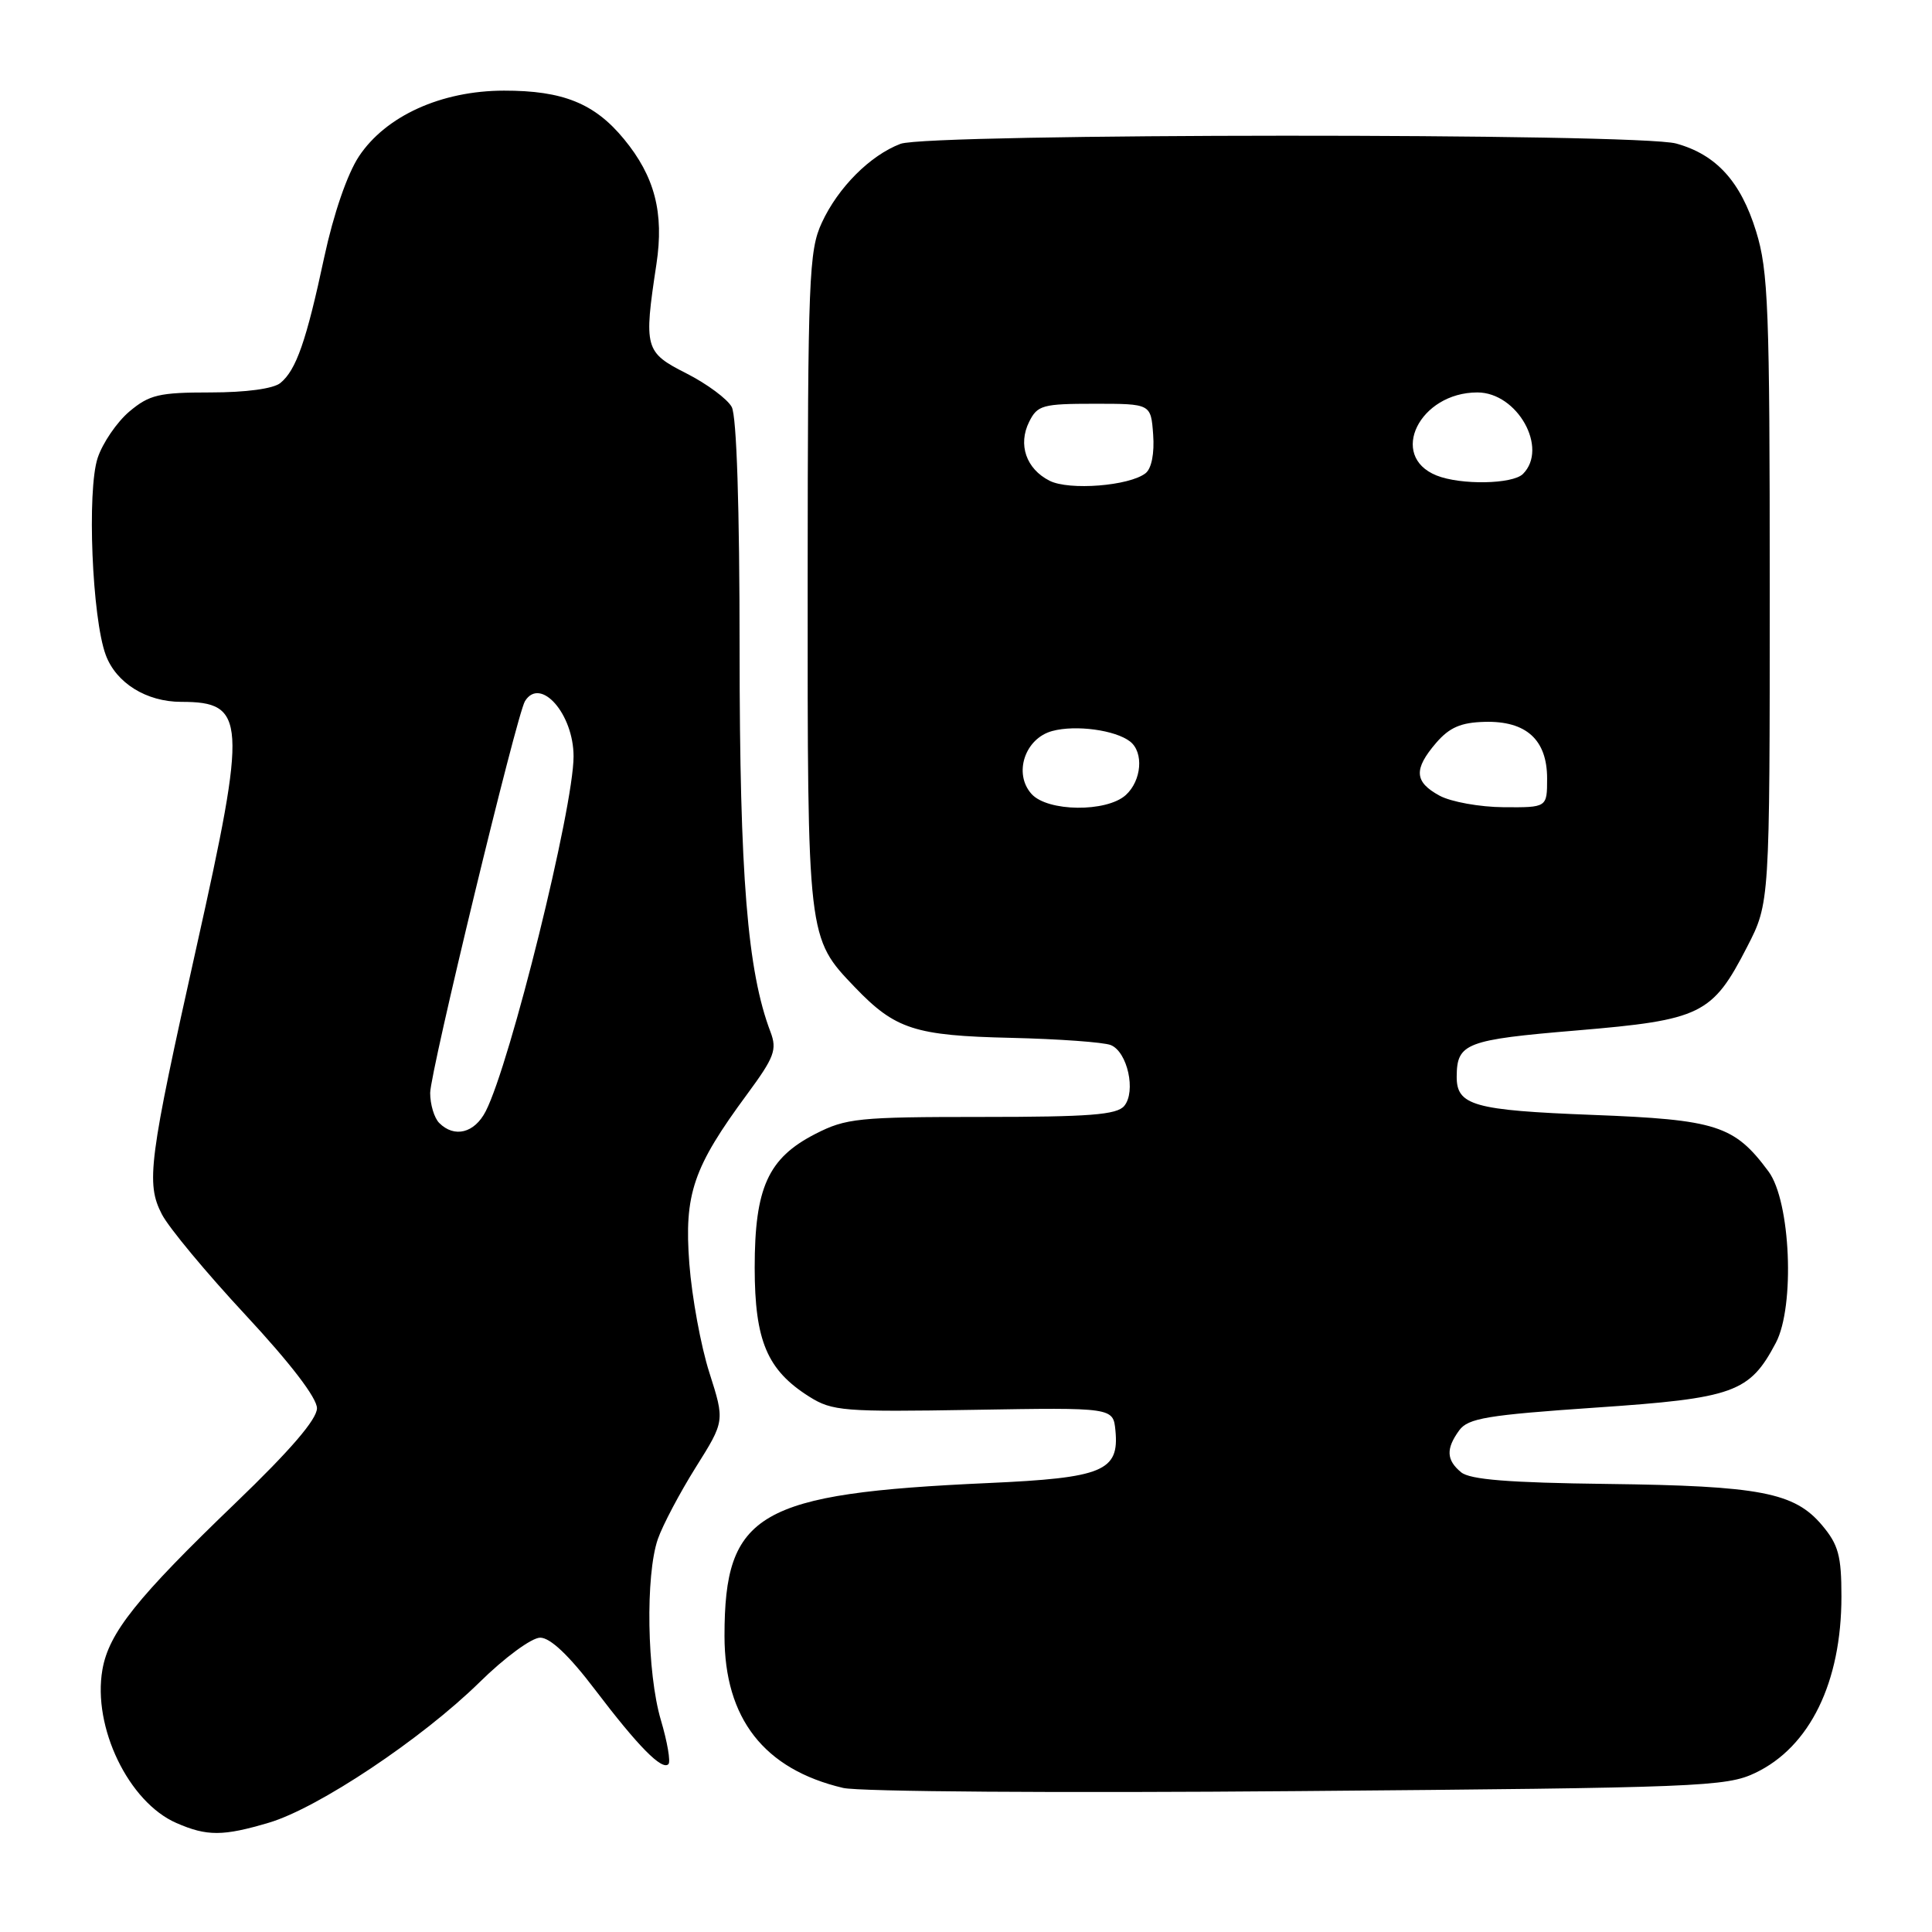 <?xml version="1.0" encoding="UTF-8" standalone="no"?>
<!DOCTYPE svg PUBLIC "-//W3C//DTD SVG 1.1//EN" "http://www.w3.org/Graphics/SVG/1.1/DTD/svg11.dtd" >
<svg xmlns="http://www.w3.org/2000/svg" xmlns:xlink="http://www.w3.org/1999/xlink" version="1.1" viewBox="0 0 256 256">
 <g >
 <path fill="currentColor"
d=" M 35.65 241.51 C 42.15 239.58 55.88 230.42 63.53 222.92 C 66.88 219.62 70.45 217.00 71.58 217.00 C 72.91 217.00 75.40 219.35 78.83 223.87 C 84.58 231.44 87.72 234.62 88.57 233.76 C 88.88 233.45 88.43 230.82 87.57 227.92 C 85.72 221.69 85.51 208.71 87.17 203.93 C 87.82 202.07 90.08 197.80 92.19 194.43 C 96.04 188.30 96.04 188.30 94.00 181.90 C 92.87 178.38 91.68 171.88 91.34 167.45 C 90.64 158.21 91.84 154.69 99.02 144.96 C 102.61 140.09 102.98 139.09 102.10 136.75 C 99.03 128.69 98.01 116.04 98.00 86.18 C 98.00 67.19 97.61 55.15 96.96 53.93 C 96.39 52.87 93.69 50.87 90.96 49.48 C 85.43 46.68 85.29 46.15 86.98 35.00 C 88.01 28.20 86.76 23.38 82.68 18.43 C 78.78 13.69 74.58 12.00 66.78 12.01 C 58.47 12.02 51.12 15.36 47.56 20.72 C 46.01 23.07 44.20 28.34 42.97 34.05 C 40.59 45.20 39.24 49.05 37.15 50.75 C 36.22 51.51 32.59 52.00 27.89 52.00 C 21.07 52.00 19.80 52.30 17.14 54.53 C 15.49 55.93 13.60 58.69 12.94 60.68 C 11.51 65.01 12.20 81.90 14.01 86.78 C 15.38 90.50 19.40 93.00 24.02 93.00 C 32.61 93.00 32.76 95.38 26.06 125.37 C 19.71 153.81 19.32 156.79 21.45 160.90 C 22.36 162.67 27.36 168.68 32.56 174.27 C 38.49 180.65 42.00 185.23 42.00 186.60 C 42.00 188.07 38.46 192.18 31.22 199.14 C 18.11 211.74 14.42 216.36 13.57 221.24 C 12.24 228.85 17.05 238.81 23.38 241.56 C 27.43 243.33 29.56 243.32 35.65 241.51 Z  M 232.56 234.93 C 239.81 231.49 244.00 222.92 244.00 211.54 C 244.00 206.14 243.60 204.68 241.43 202.10 C 237.77 197.76 233.24 196.88 212.97 196.63 C 199.94 196.47 194.77 196.06 193.60 195.08 C 191.64 193.46 191.58 191.96 193.36 189.52 C 194.53 187.92 197.09 187.50 211.36 186.52 C 229.79 185.27 231.82 184.54 235.31 177.93 C 237.86 173.10 237.27 159.18 234.34 155.23 C 229.81 149.11 227.46 148.36 211.02 147.73 C 195.24 147.12 192.99 146.48 193.02 142.63 C 193.05 138.23 194.23 137.77 208.92 136.54 C 225.43 135.15 226.89 134.44 231.50 125.47 C 234.50 119.64 234.50 119.64 234.50 78.07 C 234.50 40.80 234.31 35.89 232.69 30.65 C 230.65 24.05 227.42 20.49 222.11 19.02 C 217.06 17.61 123.04 17.65 119.32 19.06 C 115.31 20.58 111.05 24.84 108.90 29.50 C 107.18 33.20 107.04 36.79 107.02 76.78 C 107.00 124.50 106.97 124.23 113.30 130.84 C 118.63 136.39 121.22 137.23 133.95 137.52 C 140.30 137.67 146.26 138.10 147.19 138.48 C 149.40 139.38 150.55 144.63 148.97 146.54 C 147.99 147.72 144.35 148.00 130.09 148.00 C 113.74 148.00 112.10 148.17 108.04 150.25 C 101.77 153.46 100.00 157.38 100.00 167.98 C 100.01 177.67 101.65 181.55 107.24 185.07 C 110.28 186.98 111.77 187.10 129.00 186.81 C 147.50 186.50 147.50 186.50 147.80 189.55 C 148.32 194.93 146.15 195.83 130.97 196.51 C 100.44 197.89 96.00 200.46 96.00 216.77 C 96.00 227.72 101.24 234.44 111.72 236.91 C 113.83 237.41 140.45 237.60 172.00 237.33 C 225.17 236.89 228.74 236.75 232.56 234.93 Z  M 58.20 148.80 C 57.54 148.14 57.00 146.35 57.00 144.82 C 57.00 142.08 68.47 94.67 69.56 92.91 C 71.60 89.60 76.00 94.59 76.00 100.23 C 76.00 107.03 67.62 140.89 64.36 147.25 C 62.87 150.15 60.21 150.81 58.20 148.80 Z  M 136.69 105.21 C 134.25 102.52 135.80 97.83 139.44 96.86 C 142.56 96.02 147.81 96.74 149.75 98.26 C 151.58 99.70 151.27 103.44 149.17 105.35 C 146.62 107.65 138.82 107.57 136.69 105.21 Z  M 190.75 105.43 C 187.40 103.61 187.29 101.94 190.30 98.43 C 192.06 96.39 193.58 95.73 196.72 95.65 C 202.23 95.50 205.00 98.02 205.00 103.15 C 205.00 107.00 205.00 107.00 199.25 106.96 C 196.09 106.94 192.26 106.25 190.75 105.43 Z  M 139.07 63.70 C 135.97 62.13 134.86 58.91 136.37 55.89 C 137.46 53.69 138.15 53.50 145.03 53.50 C 152.50 53.50 152.50 53.50 152.80 57.59 C 152.98 60.07 152.59 62.07 151.80 62.70 C 149.65 64.39 141.67 65.02 139.07 63.70 Z  M 190.34 63.00 C 183.94 60.42 188.10 52.00 195.76 52.00 C 201.07 52.00 205.20 59.40 201.80 62.80 C 200.43 64.17 193.55 64.29 190.34 63.00 Z "/>
</g>
</svg>